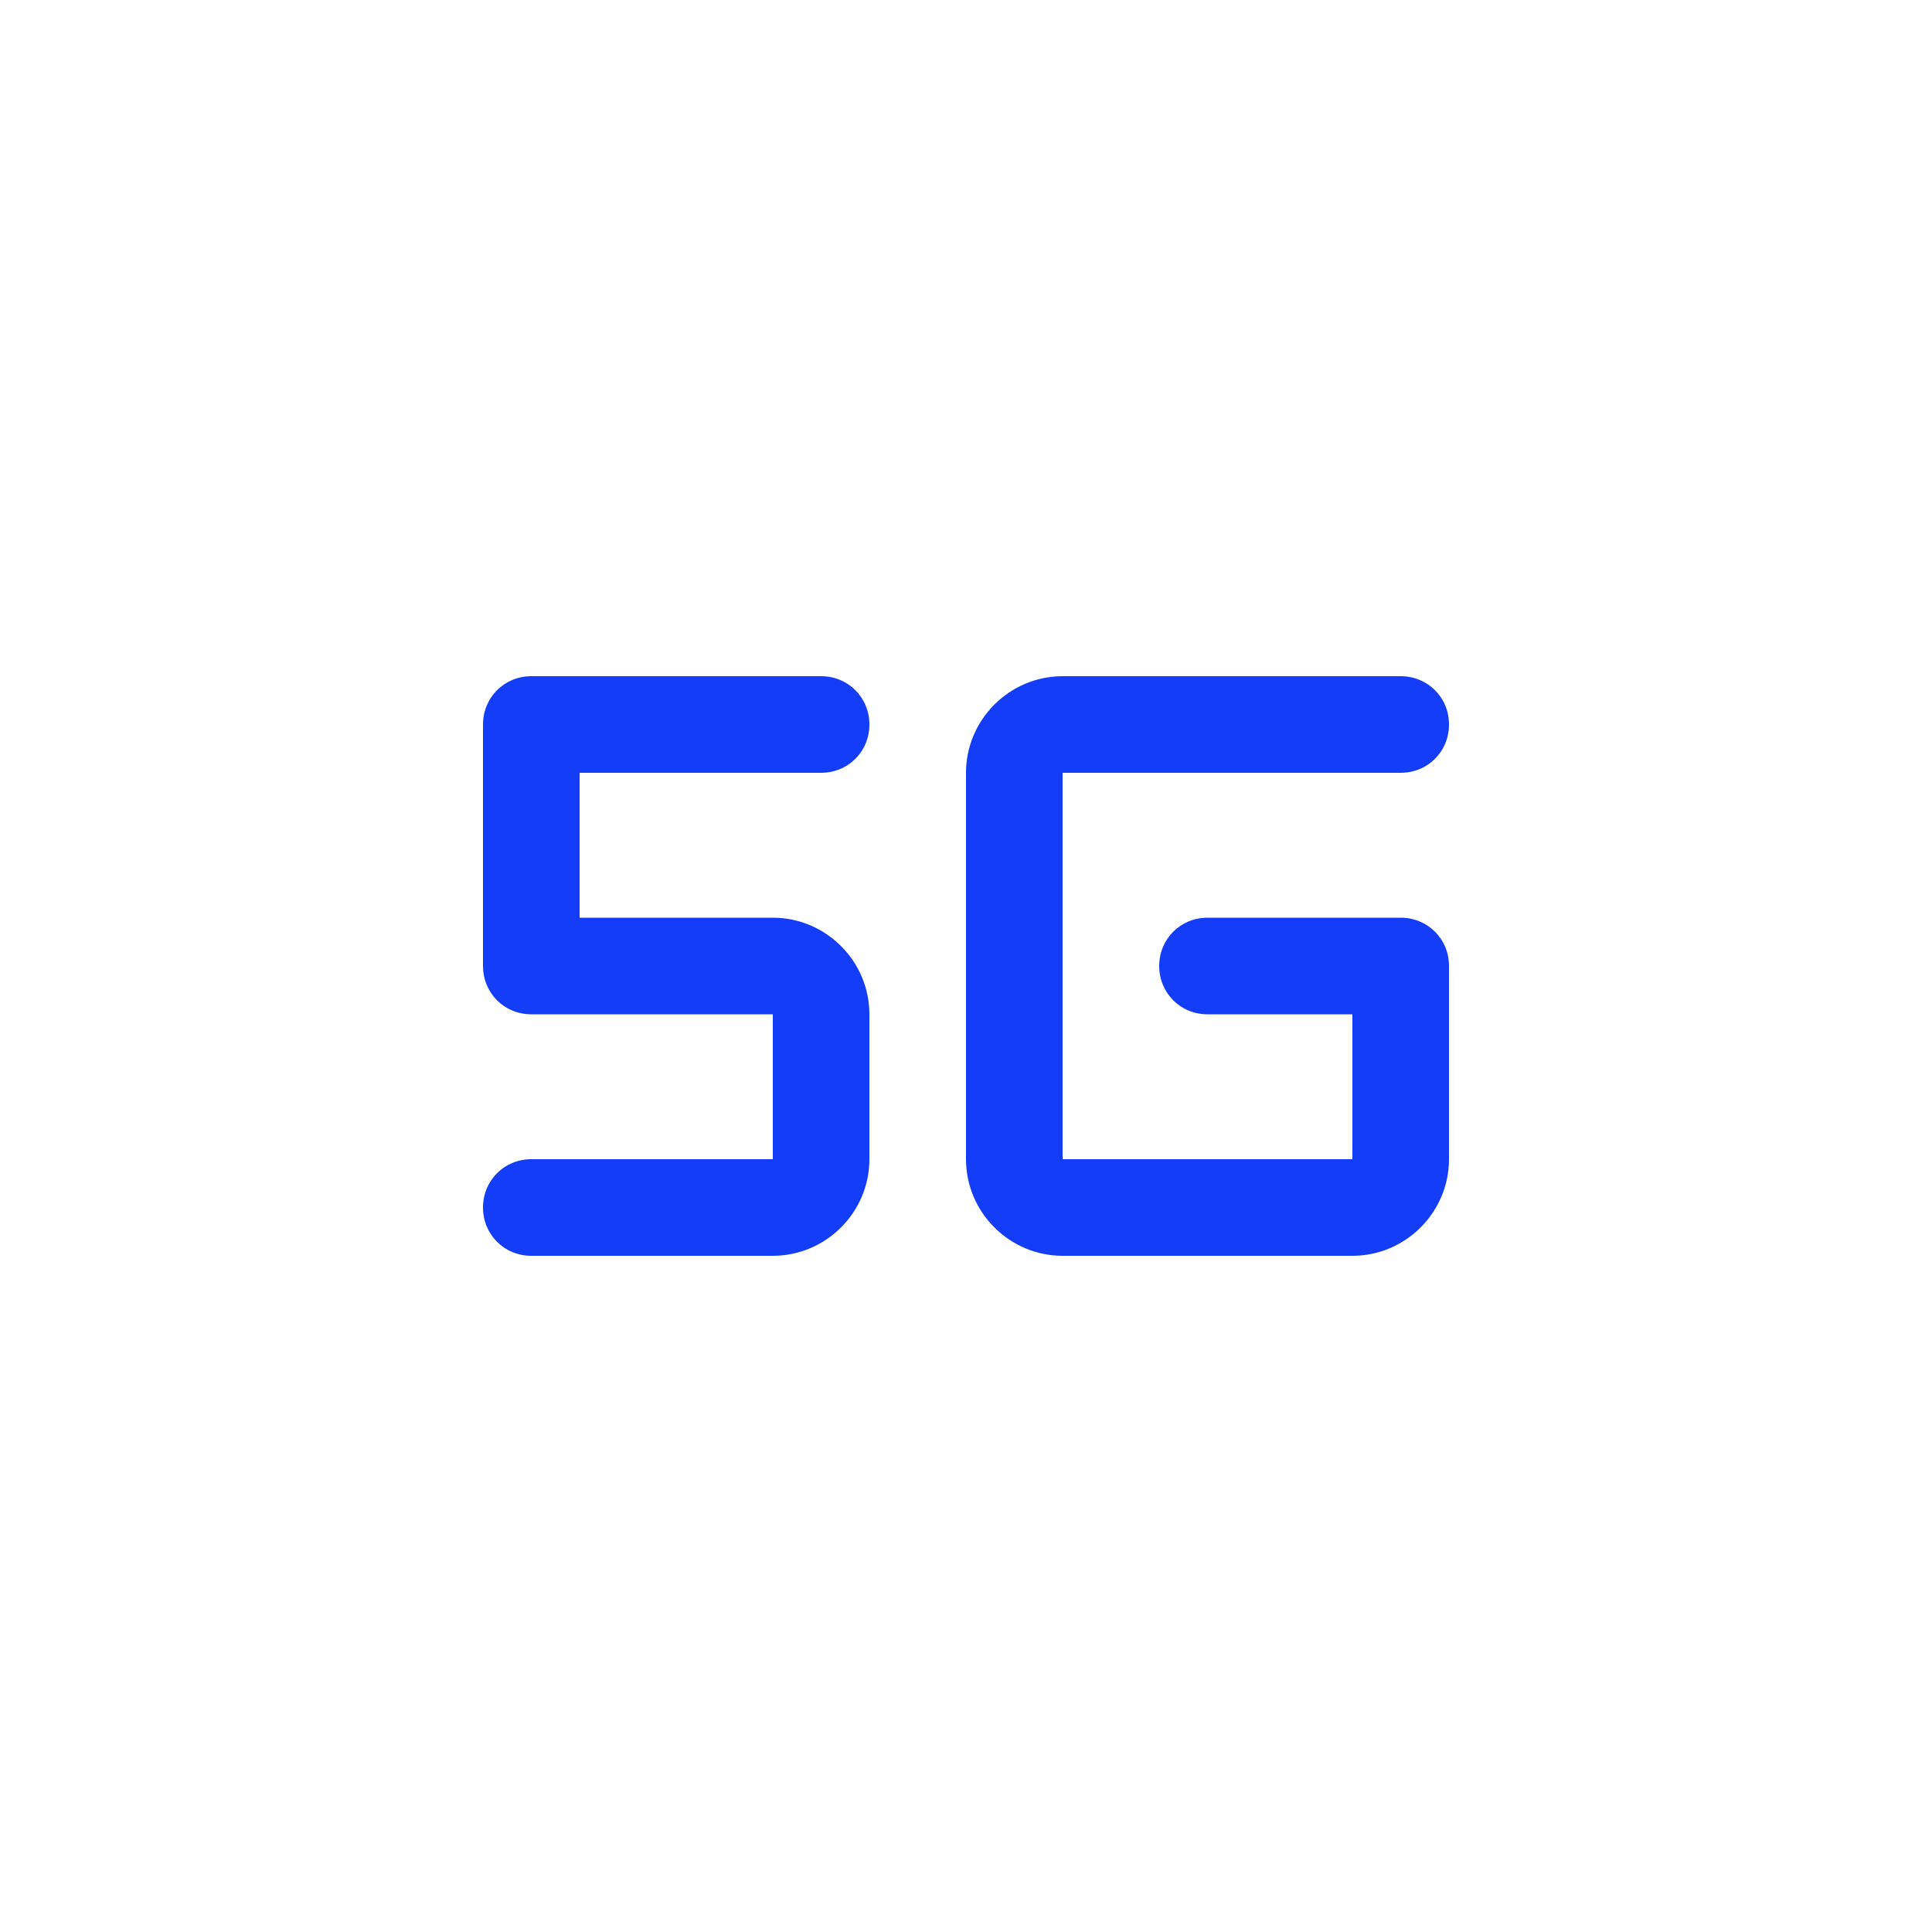<svg fill="#133DF6" xmlns="http://www.w3.org/2000/svg" enable-background="new 0 0 20 20" height="20" viewBox="0 0 20 20" width="20"><g><rect fill="none" height="20" width="20"/></g><g><g><path d="M8.5,8H6v1.5h2c0.55,0,1,0.45,1,1V12c0,0.55-0.45,1-1,1H5.5C5.22,13,5,12.78,5,12.5v0C5,12.22,5.22,12,5.5,12H8v-1.5H5.5 C5.22,10.5,5,10.28,5,10V7.5C5,7.22,5.22,7,5.5,7h3C8.78,7,9,7.22,9,7.5v0C9,7.78,8.78,8,8.5,8z"/></g><g><path d="M12.5,10.5H14V12h-3V8h3.5C14.78,8,15,7.78,15,7.5v0C15,7.22,14.78,7,14.5,7H11c-0.55,0-1,0.45-1,1v4c0,0.55,0.45,1,1,1h3 c0.55,0,1-0.45,1-1v-2c0-0.28-0.22-0.5-0.5-0.5h-2C12.22,9.5,12,9.72,12,10v0C12,10.28,12.22,10.5,12.5,10.5z"/></g></g></svg>